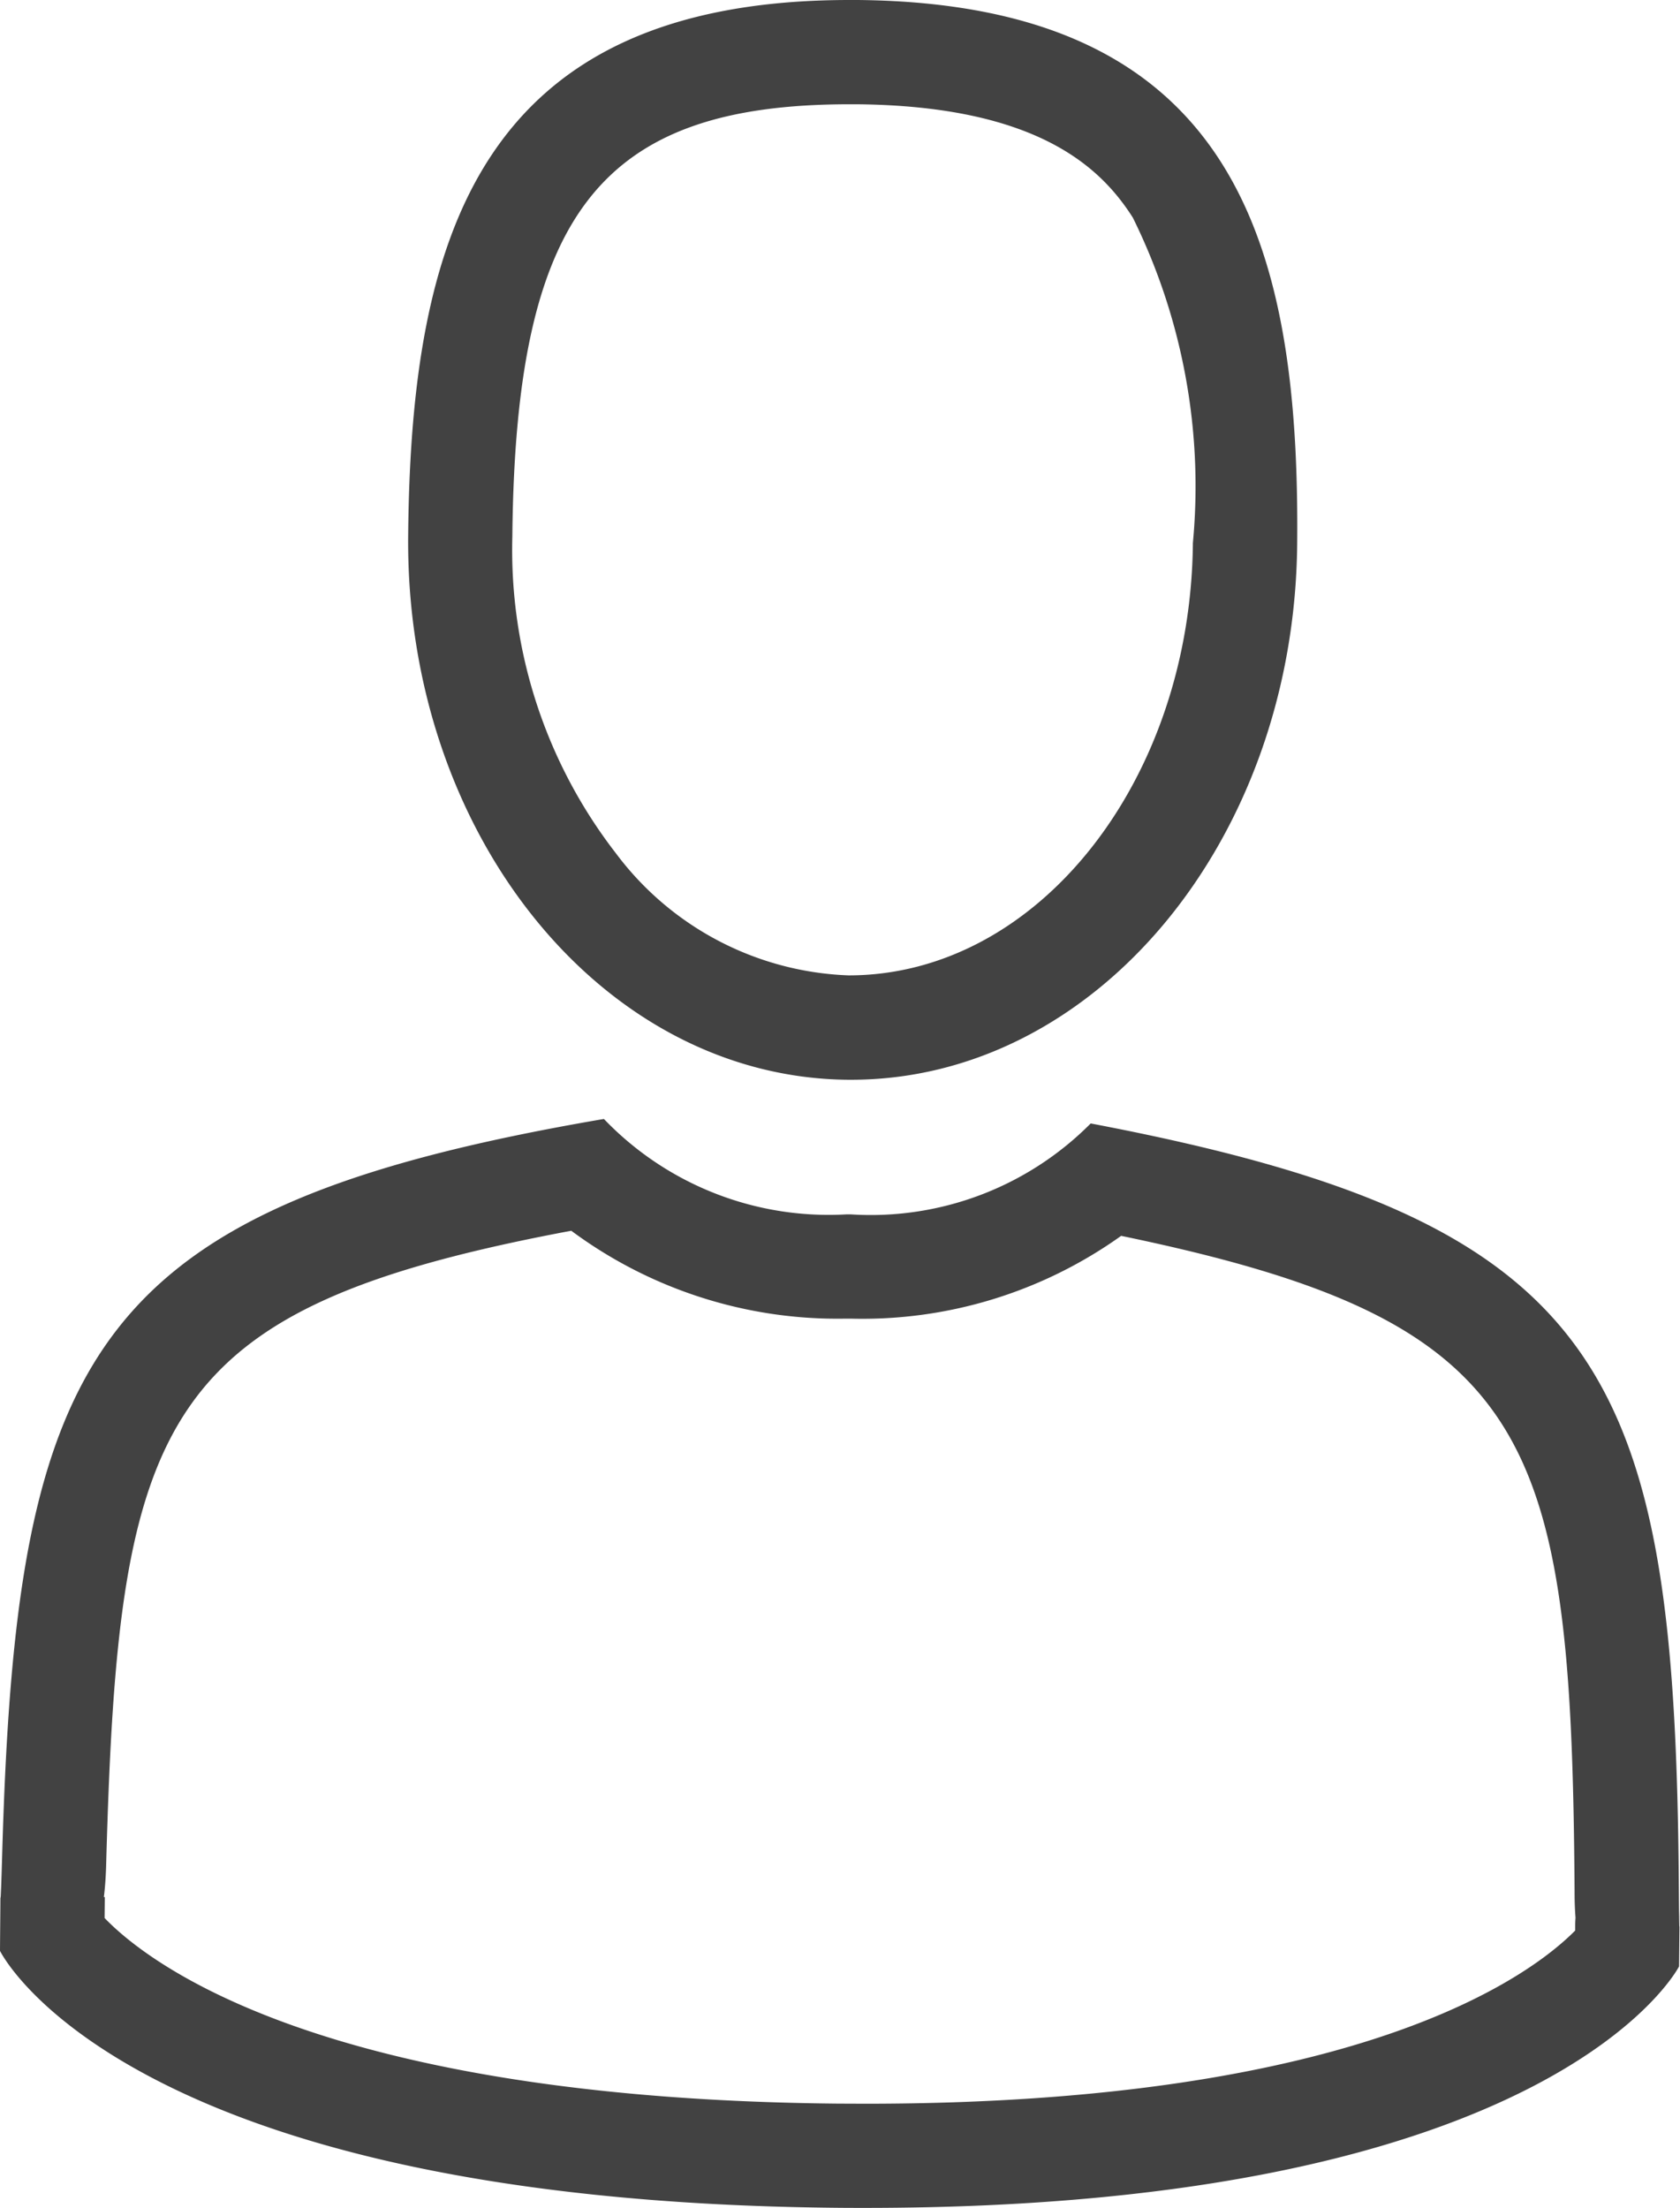 <svg xmlns="http://www.w3.org/2000/svg" viewBox="0 0 16.11 21.175"><defs><style>.a{fill:#424242;}</style></defs><title>user</title><path class="a" d="M8.147,1l.069 0c1.76.016,2.354.628,2.647,1.087a5.817,5.817,0,0,1,.576,3.12c-.021,2.287-1.491,4.147-3.301,4.147A2.917,2.917,0,0,1,5.906,8.183a4.75,4.75,0,0,1-.993-3.035C4.942,2.047,5.758,1,8.147,1m0-1C4.579,0,3.94,2.299,3.914,5.138c-.026,2.859,1.861,5.195,4.215,5.217l.033 0c2.339,0,4.251-2.292,4.277-5.138.026-2.86-.579-5.183-4.215-5.217L8.147,0Z"/><path class="a" d="M.004,18.097c-0,0-.001.059-0.0.09 0-.067 0-.09 0-.09Z"/><path class="a" d="M16.107,18.313c-0,0-.001.04-.002.158.002-.031.003-.158.002-.158Z"/><path class="a" d="M5.478,11.803a4.282,4.282,0,0,0,2.629.843l.051 0a4.269,4.269,0,0,0,2.593-.794c3.957.82,4.319,1.882,4.348,6.281 0.0.065.001.155.009.259-.002.024-.003.048-.003.073l-0.0.049c-.426.431-2.06,1.661-6.808,1.661l-.259-.001c-4.997-.046-6.642-1.371-7.035-1.78l.002-.201H.996c.017-.137.021-.26.023-.349.119-4.271.502-5.298,4.459-6.041M5.791,10.731C.859,11.574.155,12.966.02,17.815c-.009.306-.013.388-.015.388l-.001-.017c-0.0.086-.002.245-.004.523,0,0,1.163,2.4,8.028,2.464.09.001.18.001.269.001,6.629,0,7.804-2.316,7.804-2.316.002-.179.003-.303.004-.387l-.001.007c-.001,0-.003-.08-.005-.352-.033-4.982-.67-6.407-5.64-7.352a2.97,2.97,0,0,1-2.301.872l-.041-0A2.985,2.985,0,0,1,5.791,10.731ZM16.105,18.471h0Z"/></svg>